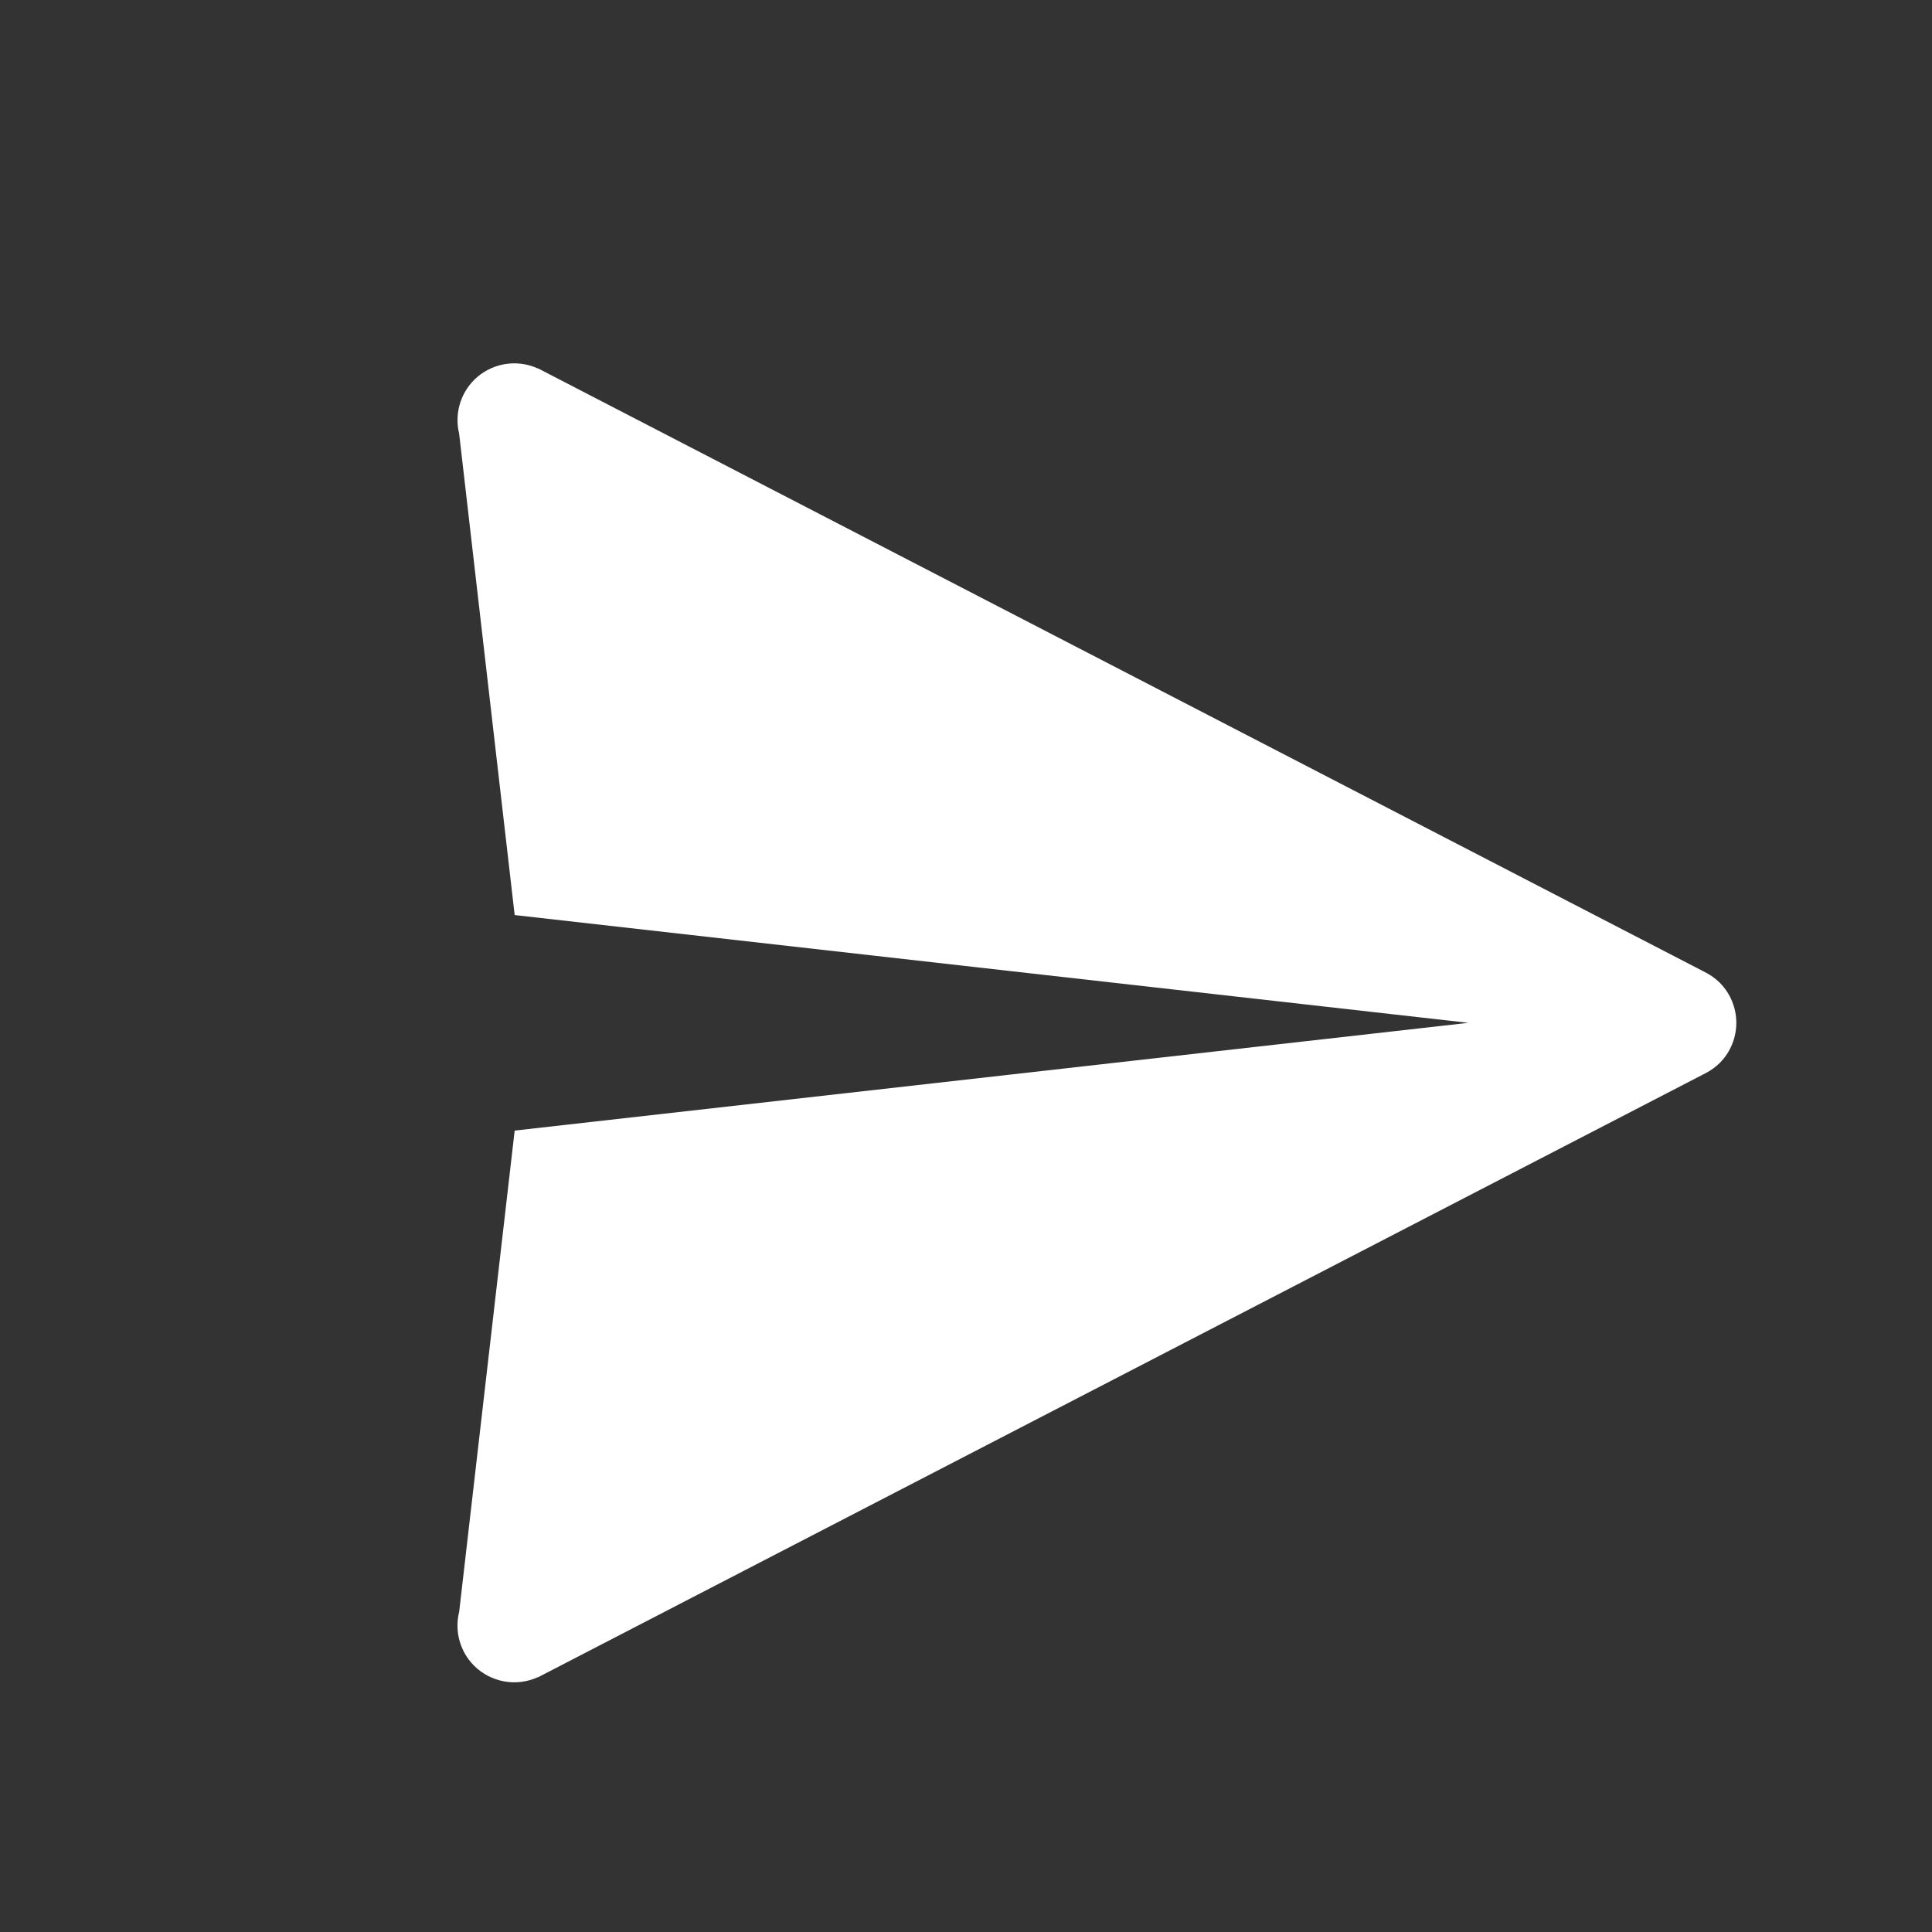 <svg xmlns="http://www.w3.org/2000/svg" x="0px" y="0px" width="24" height="24" viewBox="0 0 34 34" fill="#fff" class="cly__qxcdzn-0 dMIsNQ"><rect x="0" y="0" width="34" height="34" fill="#333333" stroke="none"/><g id="Artboard" stroke="none" stroke-width="1" fill="#fff" fill-rule="evenodd"><g id="icons8-email-send-(3)" transform="translate(14, 18) rotate(-315) translate(-14, -18) translate(2, 6)" fill="#fff" fill-rule="nonzero"><path d="M23,0 C22.904,0.001 22.809,0.015 22.717,0.043 C22.69,0.05 22.663,0.059 22.637,0.068 L0.65,7.061 L0.65,7.064 C0.26,7.21 0.001,7.583 0,8 C0.001,8.349 0.184,8.673 0.482,8.854 L7.164,14.154 L20.373,3.627 L9.846,16.836 L15.143,23.514 C15.323,23.815 15.649,24 16,24 C16.417,23.999 16.79,23.74 16.936,23.35 L16.939,23.35 L23.938,1.344 C23.945,1.324 23.951,1.304 23.957,1.283 C23.985,1.191 23.999,1.096 24,1 C24,0.448 23.552,0 23,0 Z" id="Path"></path></g></g></svg>